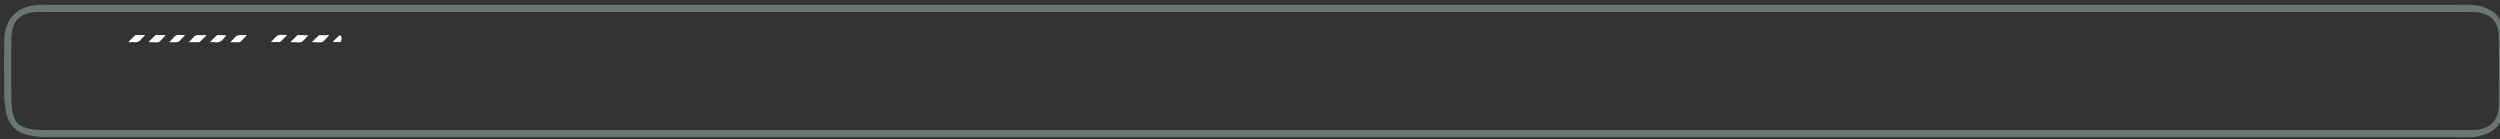 <?xml version="1.0" encoding="utf-8"?>
<!-- Generator: Adobe Illustrator 22.0.0, SVG Export Plug-In . SVG Version: 6.00 Build 0)  -->
<svg version="1.1" id="图层_1" xmlns="http://www.w3.org/2000/svg" xmlns:xlink="http://www.w3.org/1999/xlink" x="0px" y="0px"
	 viewBox="0 0 2209.1 123.2" style="enable-background:new 0 0 2209.1 123.2;" xml:space="preserve">
<rect x="0" y="0" width="2209.1" height="123.2" fill="#333333" stroke="none"/>
<style type="text/css">
	.st0{fill:#6A7771;}
	.st1{fill:#FFFFFF;}
</style>
<path class="st0" d="M1108.1,121.2c-354.6,0-709.2,0-1063.8,0c-31.7,0-40.5-8.8-40.6-40.3c0-15.1-0.3-30.3,0.1-45.4
	C4.2,16.1,15.5,5.1,34.8,4.3c2.8-0.1,5.7,0,8.5,0c710.2,0,1420.3,0,2130.5,0c3.8,0,7.6-0.2,11.3,0.1c18,1.5,28.6,12.3,29.1,30.3
	c0.5,18.4,0.4,36.9,0,55.3c-0.4,19.4-11.6,30.4-31.1,31.2c-4.2,0.2-8.5,0-12.8,0C1816.4,121.2,1462.2,121.2,1108.1,121.2z
	 M1107.6,114.9c355.1,0,710.1,0,1065.2,0c4.7,0,9.5,0.2,14.2-0.1c13.2-0.7,20.8-8.1,21-21.5c0.3-20.3,0.4-40.7,0-61
	c-0.2-14-8-21.2-22.3-21.7c-3.3-0.1-6.6,0-9.9,0c-711.1,0-1422.2,0-2133.3,0c-3.3,0-6.6-0.1-9.9,0c-14.9,0.5-22.3,7.9-22.5,23
	C9.8,50.1,10,66.7,10,83.2c0,26.8,4.9,31.7,32.3,31.7C397.4,114.9,752.5,114.9,1107.6,114.9z"/>
<path class="st1" d="M256.9,36.9c1.9-1.9,3.8-3.7,5.7-5.6c0.2-0.2,0.4-0.3,0.7-0.3c3,0,6,0,9.1,0.3c-0.7,0.7-1.3,1.3-2,2
	c-1.3,1.3-2.4,3.1-4,3.8c-1.6,0.7-3.7,0.2-5.5,0.2c-1.3,0-2.5,0-3.8,0C257,37.2,257,37,256.9,36.9z"/>
<path class="st1" d="M182.3,31.5c-1.9,1.8-3.8,3.6-5.7,5.4c-0.2,0.2-0.4,0.4-0.6,0.4c-2.9,0-5.9,0-9.2,0c1.4-1.5,2.7-2.6,3.7-3.9
	c1.5-2,3.4-2.7,5.9-2.4c1.5,0.2,3,0,4.6,0c0.4,0,0.8,0.1,1.2,0.1C182.2,31.2,182.2,31.4,182.3,31.5z"/>
<path class="st1" d="M131.5,36.8c1.9-1.9,3.9-3.7,5.8-5.6c0.1-0.1,0.4-0.2,0.6-0.2c2.7,0,5.5,0,8.6,0c-0.9,0.9-1.6,1.6-2.2,2.3
	c-1.3,1.3-2.4,3.1-4,3.8c-1.6,0.7-3.7,0.2-5.5,0.2c-1,0-2,0-3,0C131.6,37.1,131.6,37,131.5,36.8z"/>
<path class="st1" d="M275.9,36.9c1.9-1.9,3.8-3.8,5.8-5.6c0.1-0.1,0.4-0.2,0.6-0.2c2.7,0,5.5,0,8.6,0c-0.8,0.8-1.3,1.4-1.8,1.9
	c-1.4,1.4-2.7,3.4-4.4,4.1c-1.7,0.7-4,0.2-6,0.2c-0.8,0-1.7,0-2.5,0C276.1,37.2,276,37,275.9,36.9z"/>
<path class="st1" d="M128,31.3c-1.1,1.1-2.3,2.2-3.3,3.4c-1.6,2.1-3.6,3-6.2,2.6c-1.6-0.2-3.2,0-4.7,0c-0.1-0.1-0.1-0.2-0.2-0.4
	c1.9-1.9,3.9-3.8,5.8-5.7c0.1-0.1,0.3-0.2,0.5-0.2c2.7,0,5.4,0,8,0C127.9,31.1,127.9,31.2,128,31.3z"/>
<path class="st1" d="M185.7,37c2-1.9,3.9-3.8,5.8-5.7c0.1-0.1,0.4-0.3,0.5-0.3c2.7,0,5.4,0,8.2,0.3c-0.8,0.8-1.8,1.6-2.5,2.6
	c-2.1,2.9-4.8,4-8.3,3.4c-1.1-0.2-2.2,0-3.3-0.1C186.1,37.3,186,37.2,185.7,37z"/>
<path class="st1" d="M218,31.4c-1.9,1.9-3.8,3.7-5.7,5.6c-0.1,0.1-0.4,0.3-0.6,0.3c-2.6,0-5.2,0-8.2,0c1.2-1.2,2.3-2.1,3.1-3.2
	c1.9-2.6,4.3-3.5,7.4-3.1c1.2,0.2,2.5,0,3.8,0C217.8,31.1,217.9,31.3,218,31.4z"/>
<path class="st1" d="M163.4,31.3c-1.4,1.5-3,2.8-4.3,4.4c-1.1,1.2-2.3,1.7-3.9,1.6c-1.8-0.1-3.5,0-5.7,0c0.9-1,1.6-1.7,2.2-2.3
	c1.3-1.3,2.5-3.1,4-3.8c1.6-0.7,3.7-0.2,5.5-0.2c0.6,0,1.3,0,1.9,0C163.3,31.1,163.4,31.2,163.4,31.3z"/>
<path class="st1" d="M253.4,31.4c-1.9,1.9-3.8,3.8-5.8,5.6c-0.1,0.1-0.4,0.2-0.6,0.2c-2.4,0-4.8,0-7.6,0c0.7-0.8,1.3-1.4,1.8-1.9
	c1.4-1.4,2.7-3.4,4.4-4.1c1.8-0.7,4.1-0.2,6.1-0.3c0.5,0,0.9,0,1.4,0C253.3,31.1,253.4,31.3,253.4,31.4z"/>
<path class="st1" d="M294.1,36.9c1.9-1.9,3.8-3.8,5.8-5.6c0.2-0.2,0.9,0,1.2,0.2c0.9,0.8,0.9,4.6,0,5.3c-0.3,0.2-0.7,0.4-1,0.4
	c-1.9,0-3.8,0-5.7,0C294.3,37.2,294.2,37,294.1,36.9z"/>
</svg>
